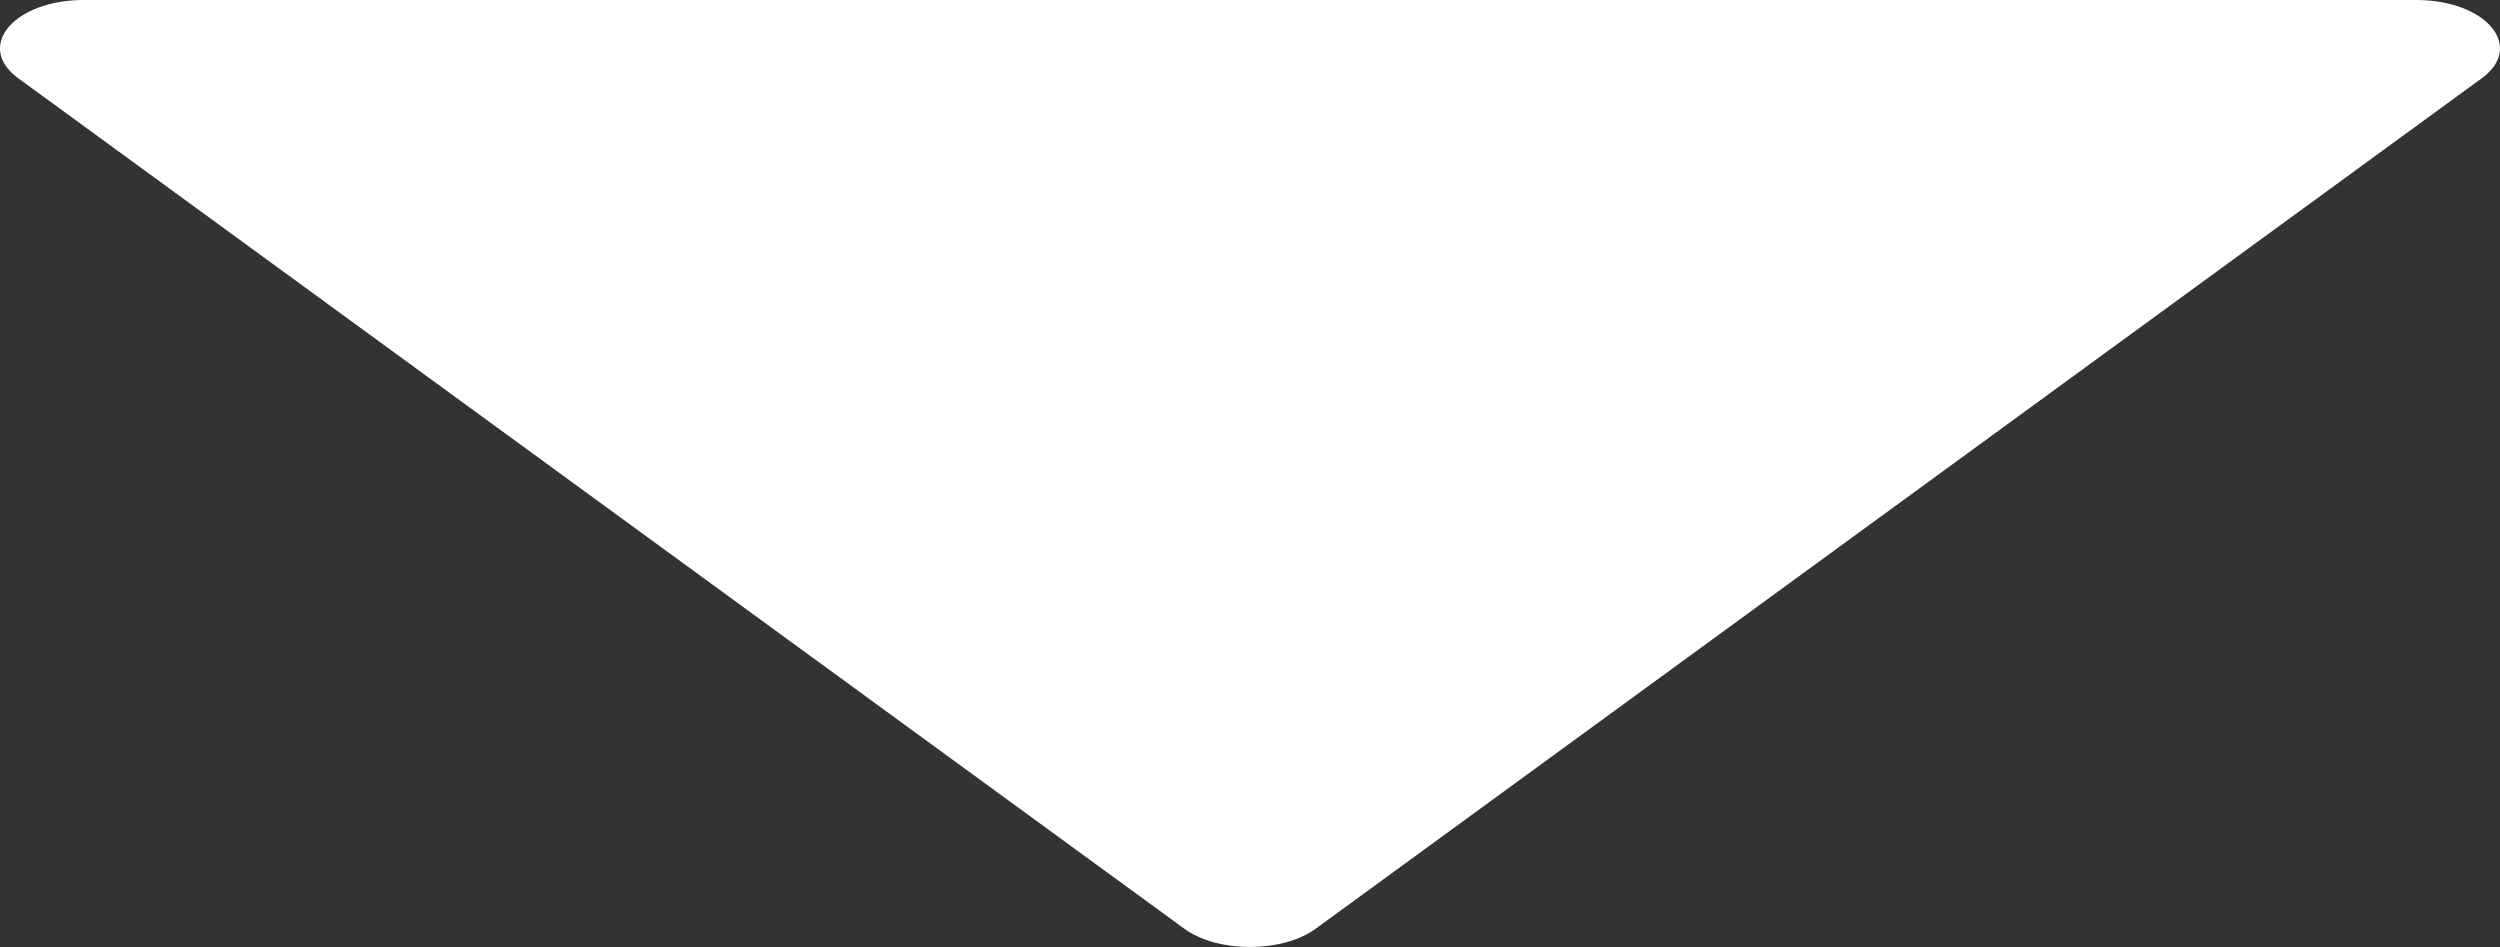 <svg width="66" height="25" viewBox="0 0 66 25" fill="none" xmlns="http://www.w3.org/2000/svg">
<rect x="0" y="0" width="66" height="25" fill="#333333" stroke="none"/>
<path d="M34.734 24.518L65.521 2.064C66.664 1.226 65.633 -1.60401e-08 63.786 -9.67662e-08L2.214 -2.78819e-06C0.367 -2.86891e-06 -0.664 1.226 0.479 2.064L31.266 24.518C32.147 25.161 33.853 25.161 34.734 24.518Z" fill="white"/>
</svg>
